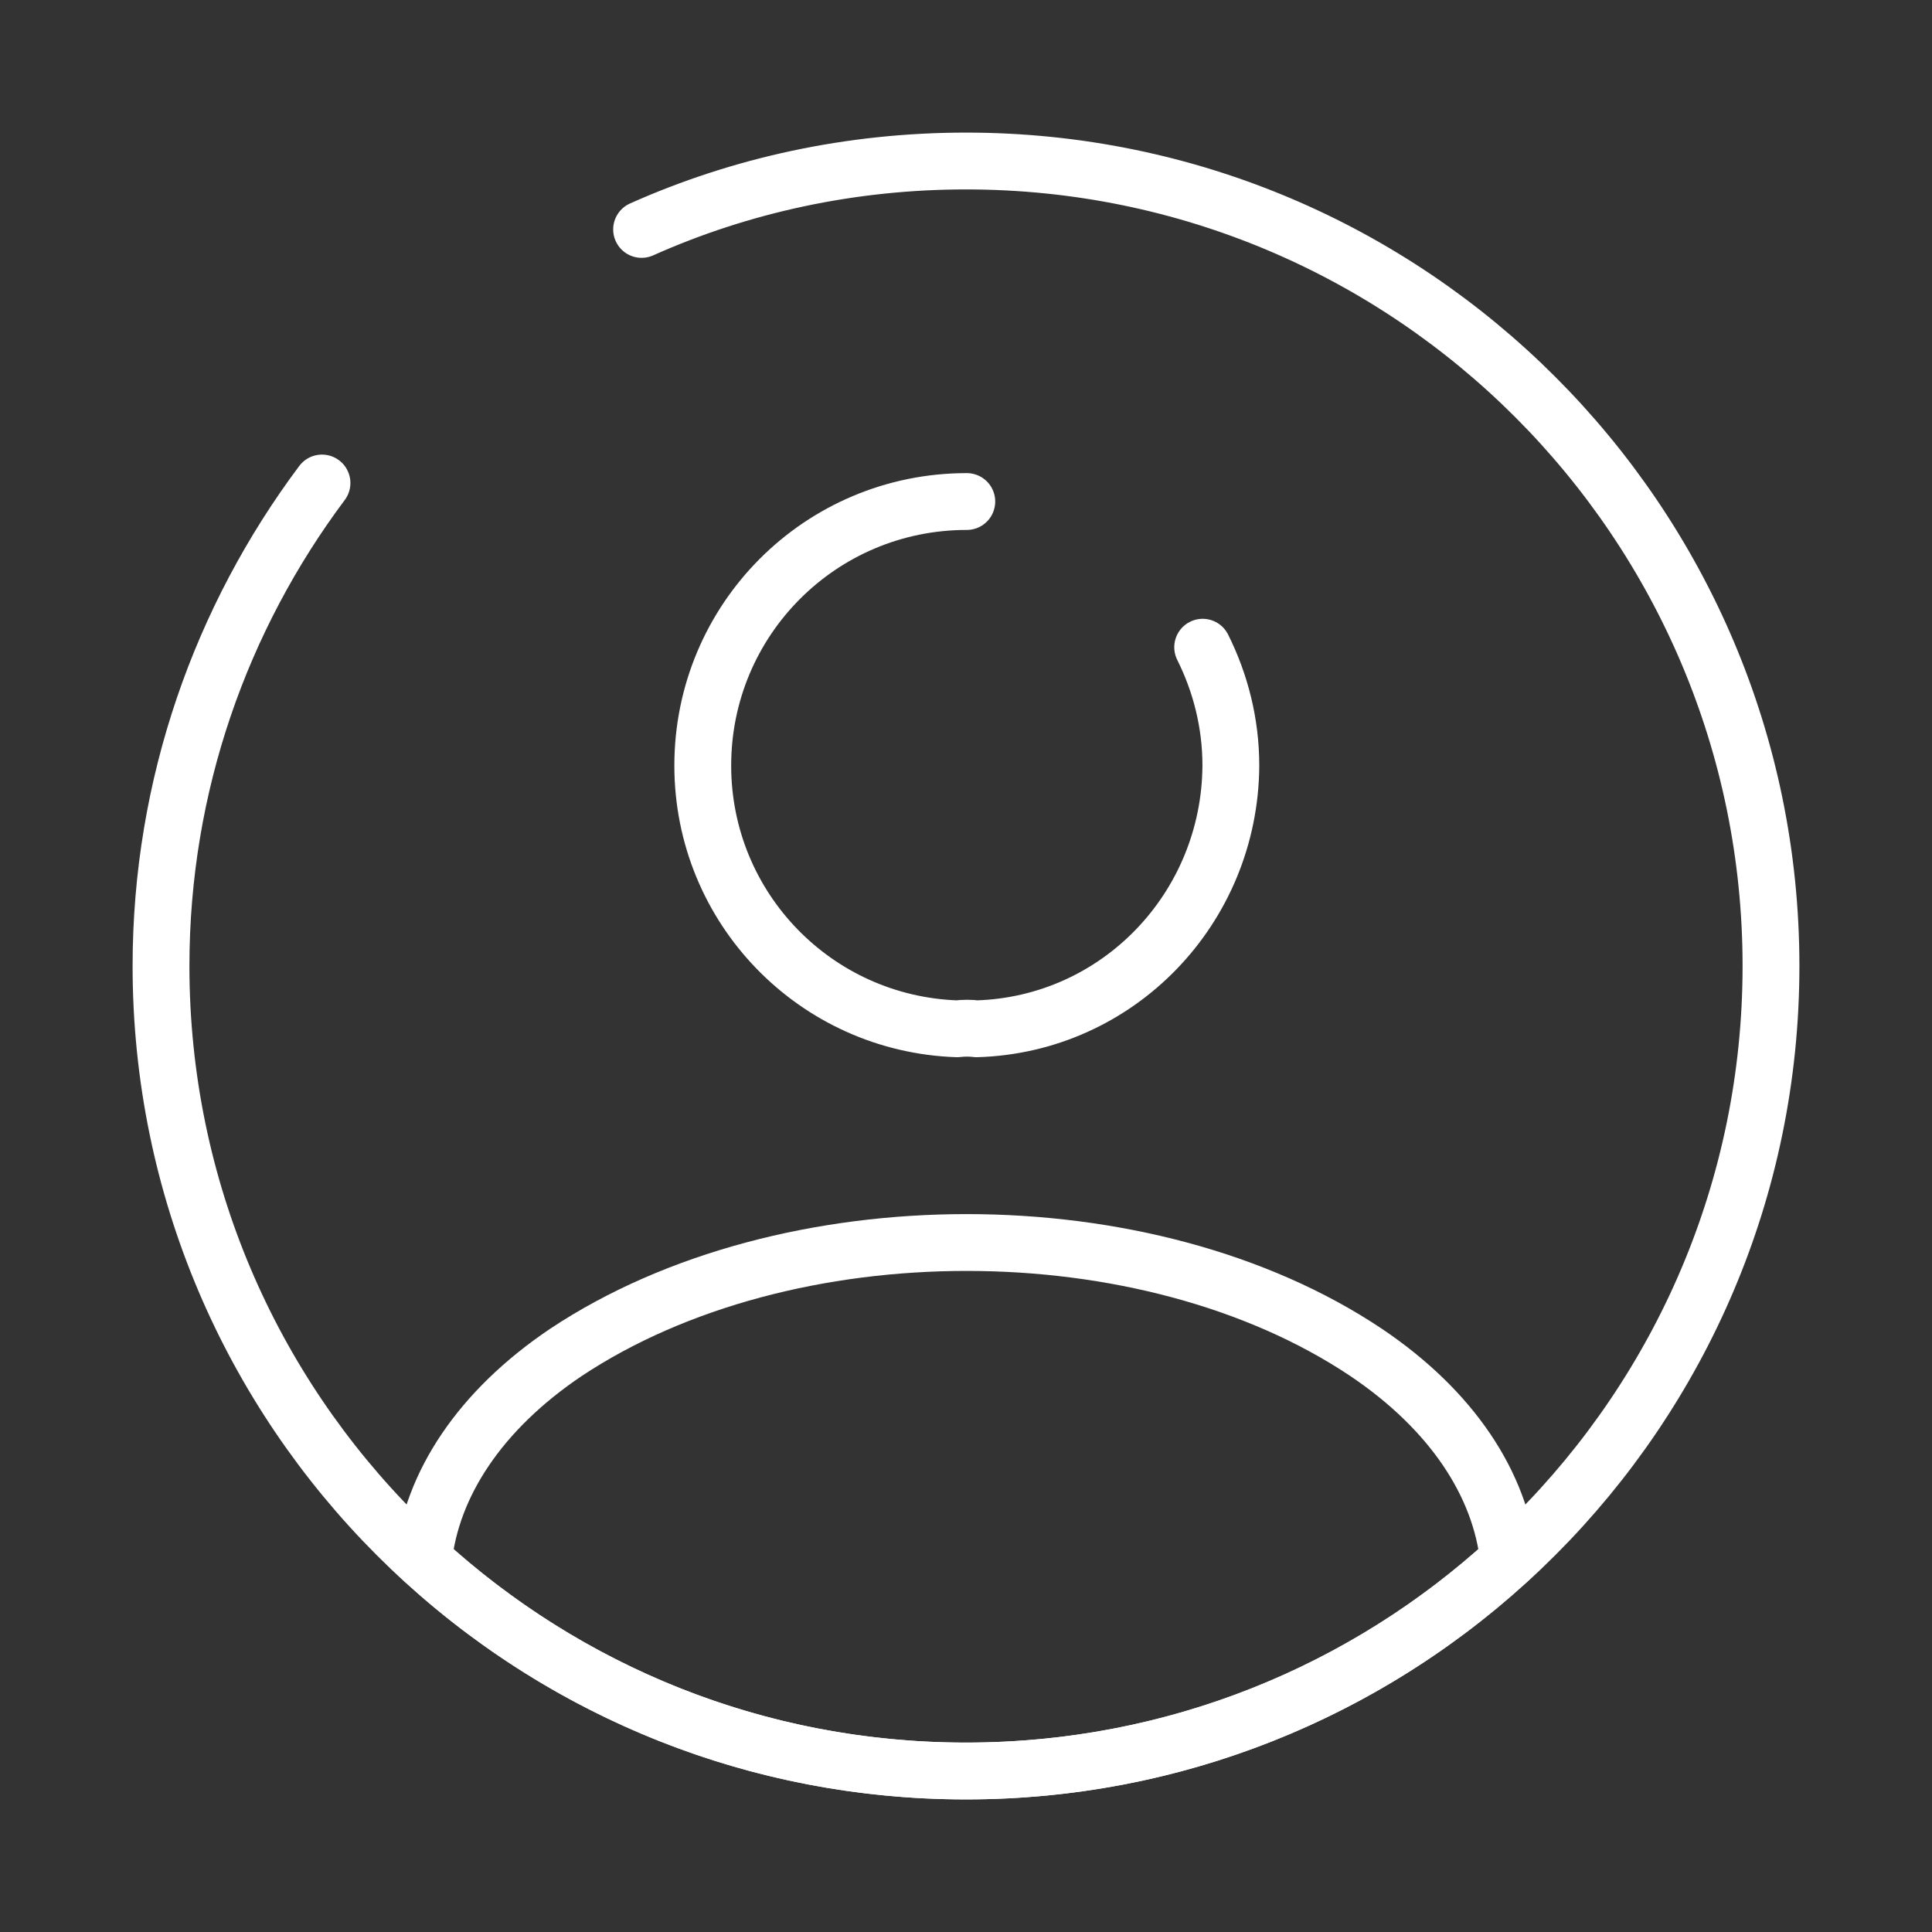<svg width="68" height="68" viewBox="0 0 68 68" fill="none" xmlns="http://www.w3.org/2000/svg">
<rect x="0" y="0" width="68" height="68" fill="#333333" stroke="none"/>
<path d="M42.33 22.78C42.953 24.027 43.322 25.443 43.322 26.945C43.293 31.96 39.355 36.068 34.368 36.21C34.17 36.182 33.915 36.182 33.688 36.21C28.702 36.04 24.735 31.96 24.735 26.945C24.735 21.817 28.872 17.652 34.028 17.652" stroke="white" stroke-width="2" stroke-linecap="round" stroke-linejoin="round"/>
<path d="M53.097 54.91C48.053 59.528 41.367 62.333 34 62.333C26.633 62.333 19.947 59.528 14.903 54.91C15.187 52.247 16.887 49.64 19.918 47.6C27.682 42.443 40.375 42.443 48.082 47.6C51.113 49.64 52.813 52.247 53.097 54.91Z" stroke="white" stroke-width="2" stroke-linecap="round" stroke-linejoin="round"/>
<path d="M11.333 17C7.792 21.732 5.667 27.625 5.667 34C5.667 49.64 18.36 62.333 34 62.333C49.64 62.333 62.333 49.64 62.333 34C62.333 18.36 49.64 5.667 34 5.667C29.948 5.667 26.067 6.517 22.582 8.075" stroke="white" stroke-width="2" stroke-linecap="round" stroke-linejoin="round"/>
</svg>

